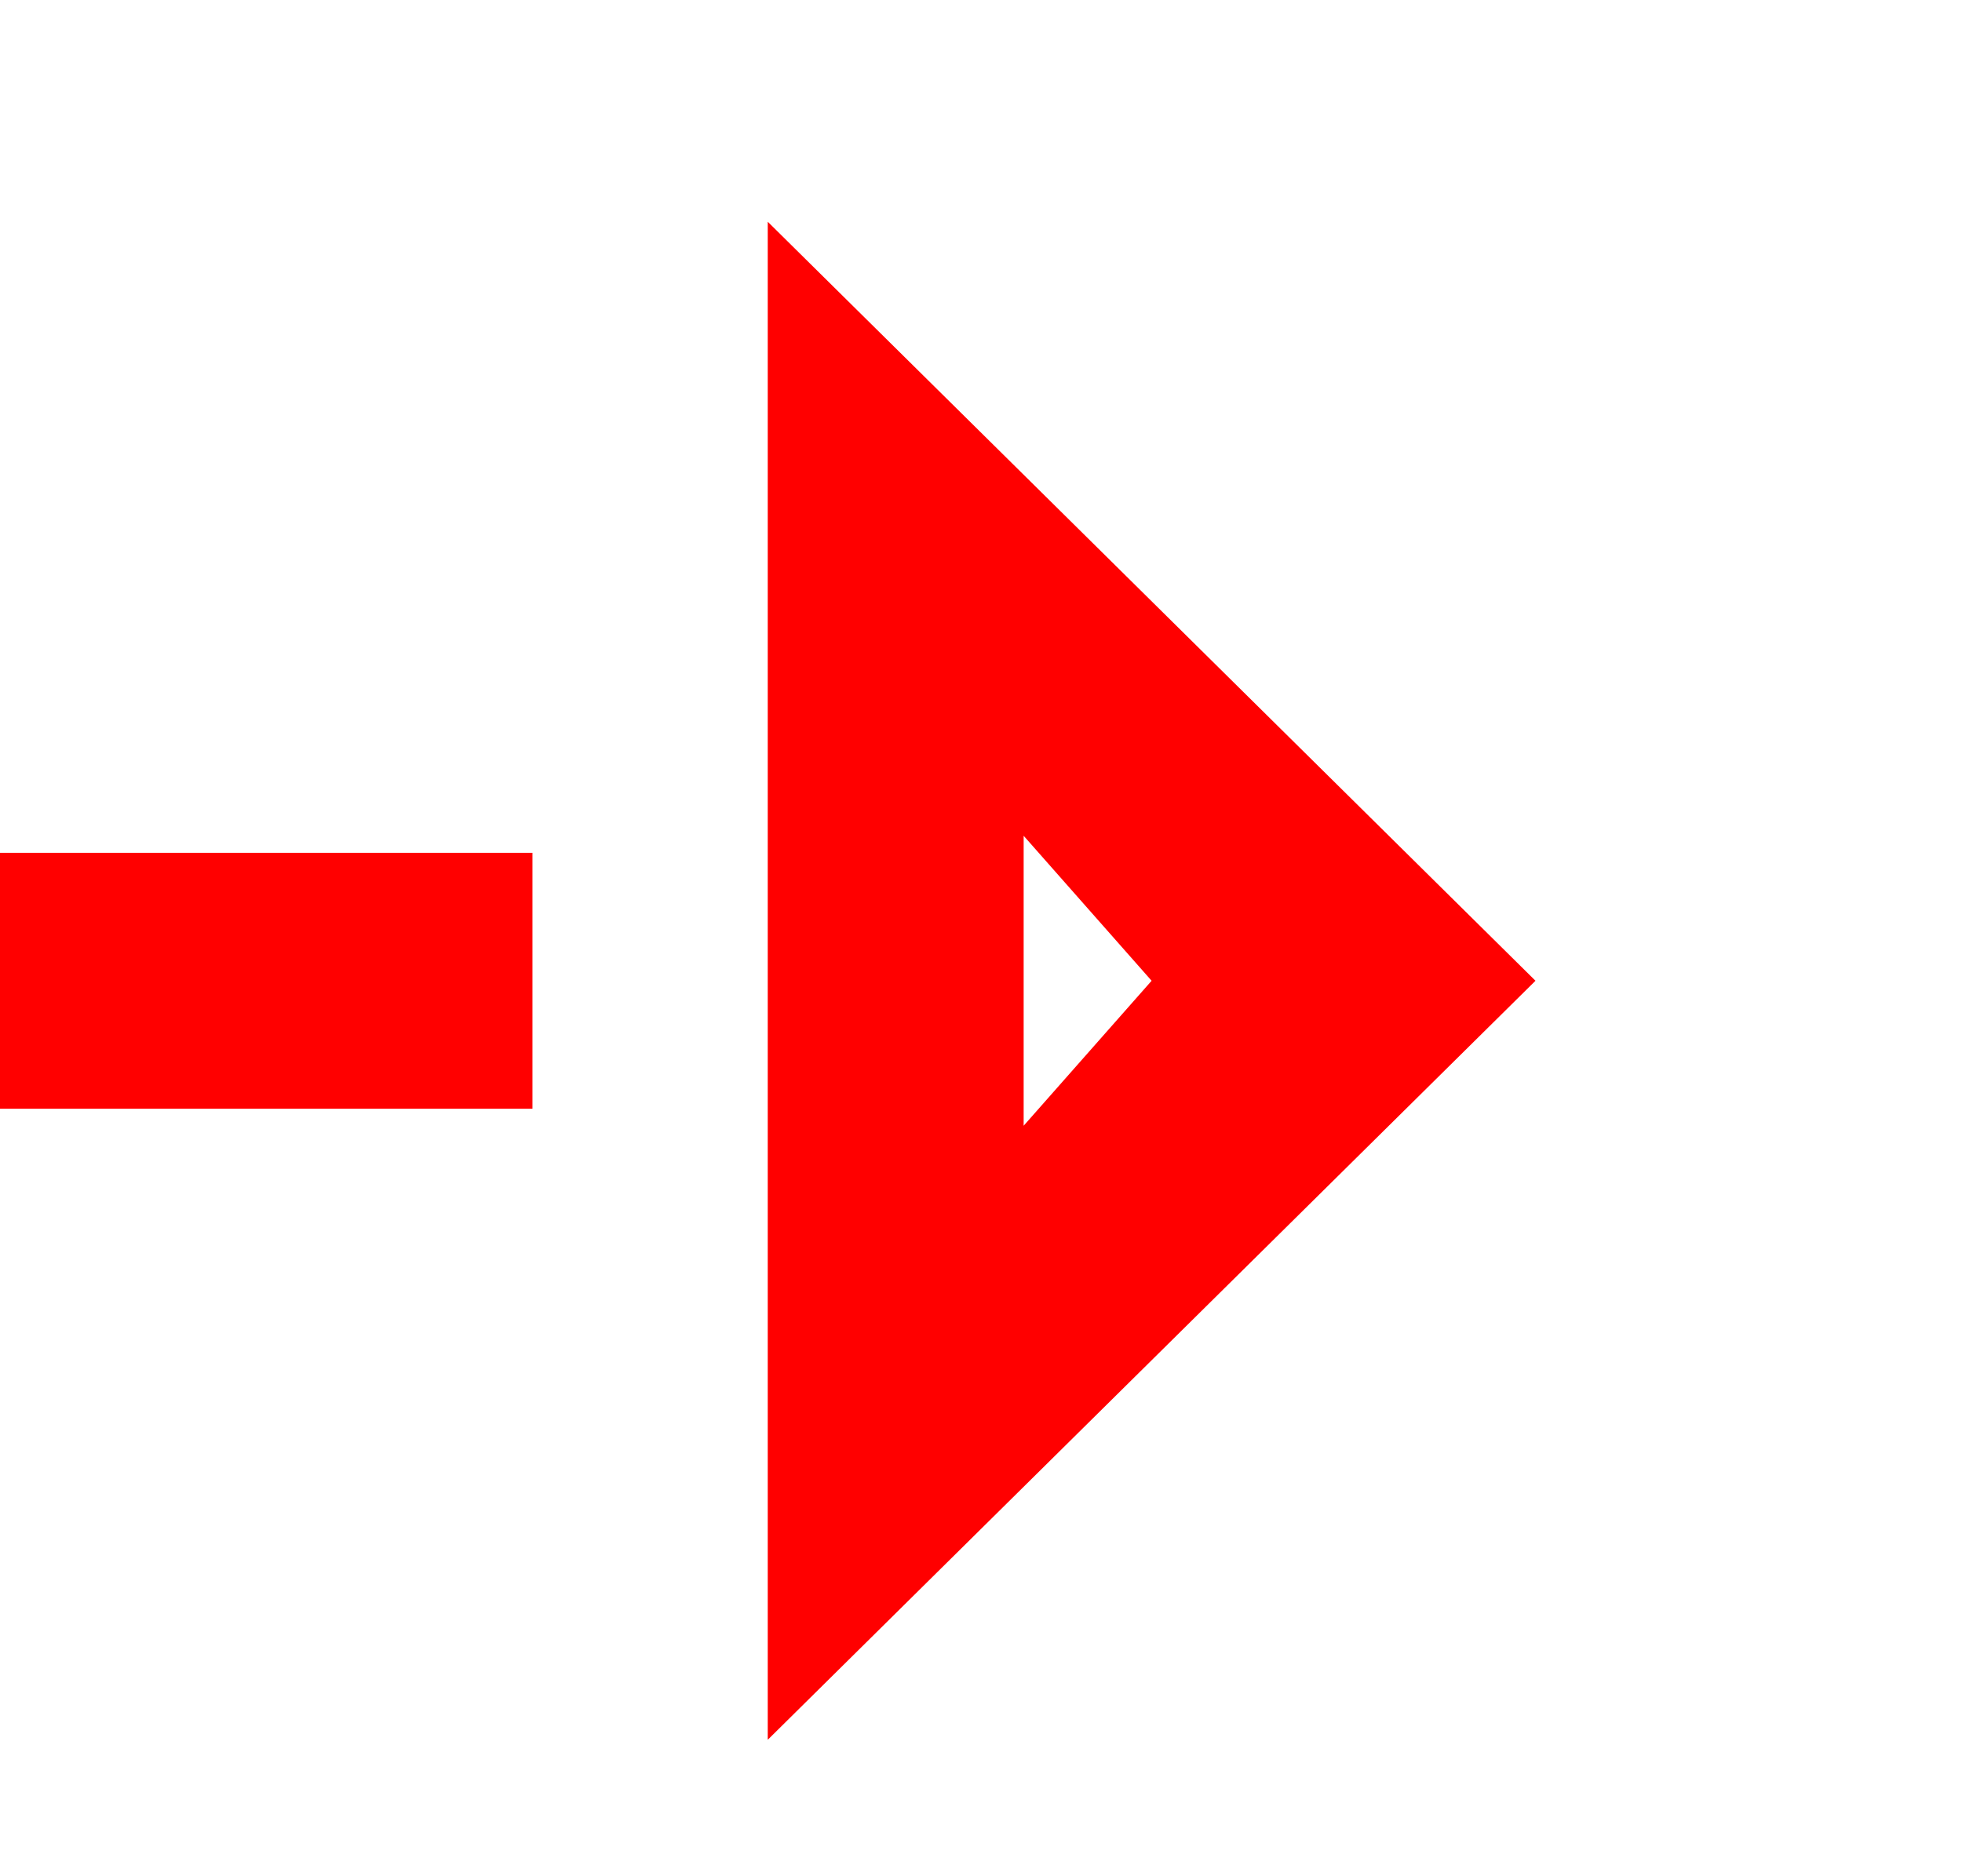 ﻿<?xml version="1.0" encoding="utf-8"?>
<svg version="1.1" xmlns:xlink="http://www.w3.org/1999/xlink" width="23px" height="22px" preserveAspectRatio="xMinYMid meet" viewBox="3480 1438  23 20" xmlns="http://www.w3.org/2000/svg">
  <path d="M 2313 2124.5  L 2631 2124.5  A 5 5 0 0 0 2636.5 2119.5 L 2636.5 1453  A 5 5 0 0 1 2641.5 1448.5 L 3491 1448.5  " stroke-width="3" stroke-dasharray="9,3" stroke="#ff0000" fill="none" />
  <path d="M 3489 1457.4  L 3498 1448.5  L 3489 1439.6  L 3489 1457.4  Z M 3492 1450.2  L 3492 1446.8  L 3493.5 1448.5  L 3492 1450.2  Z " fill-rule="nonzero" fill="#ff0000" stroke="none" />
</svg>